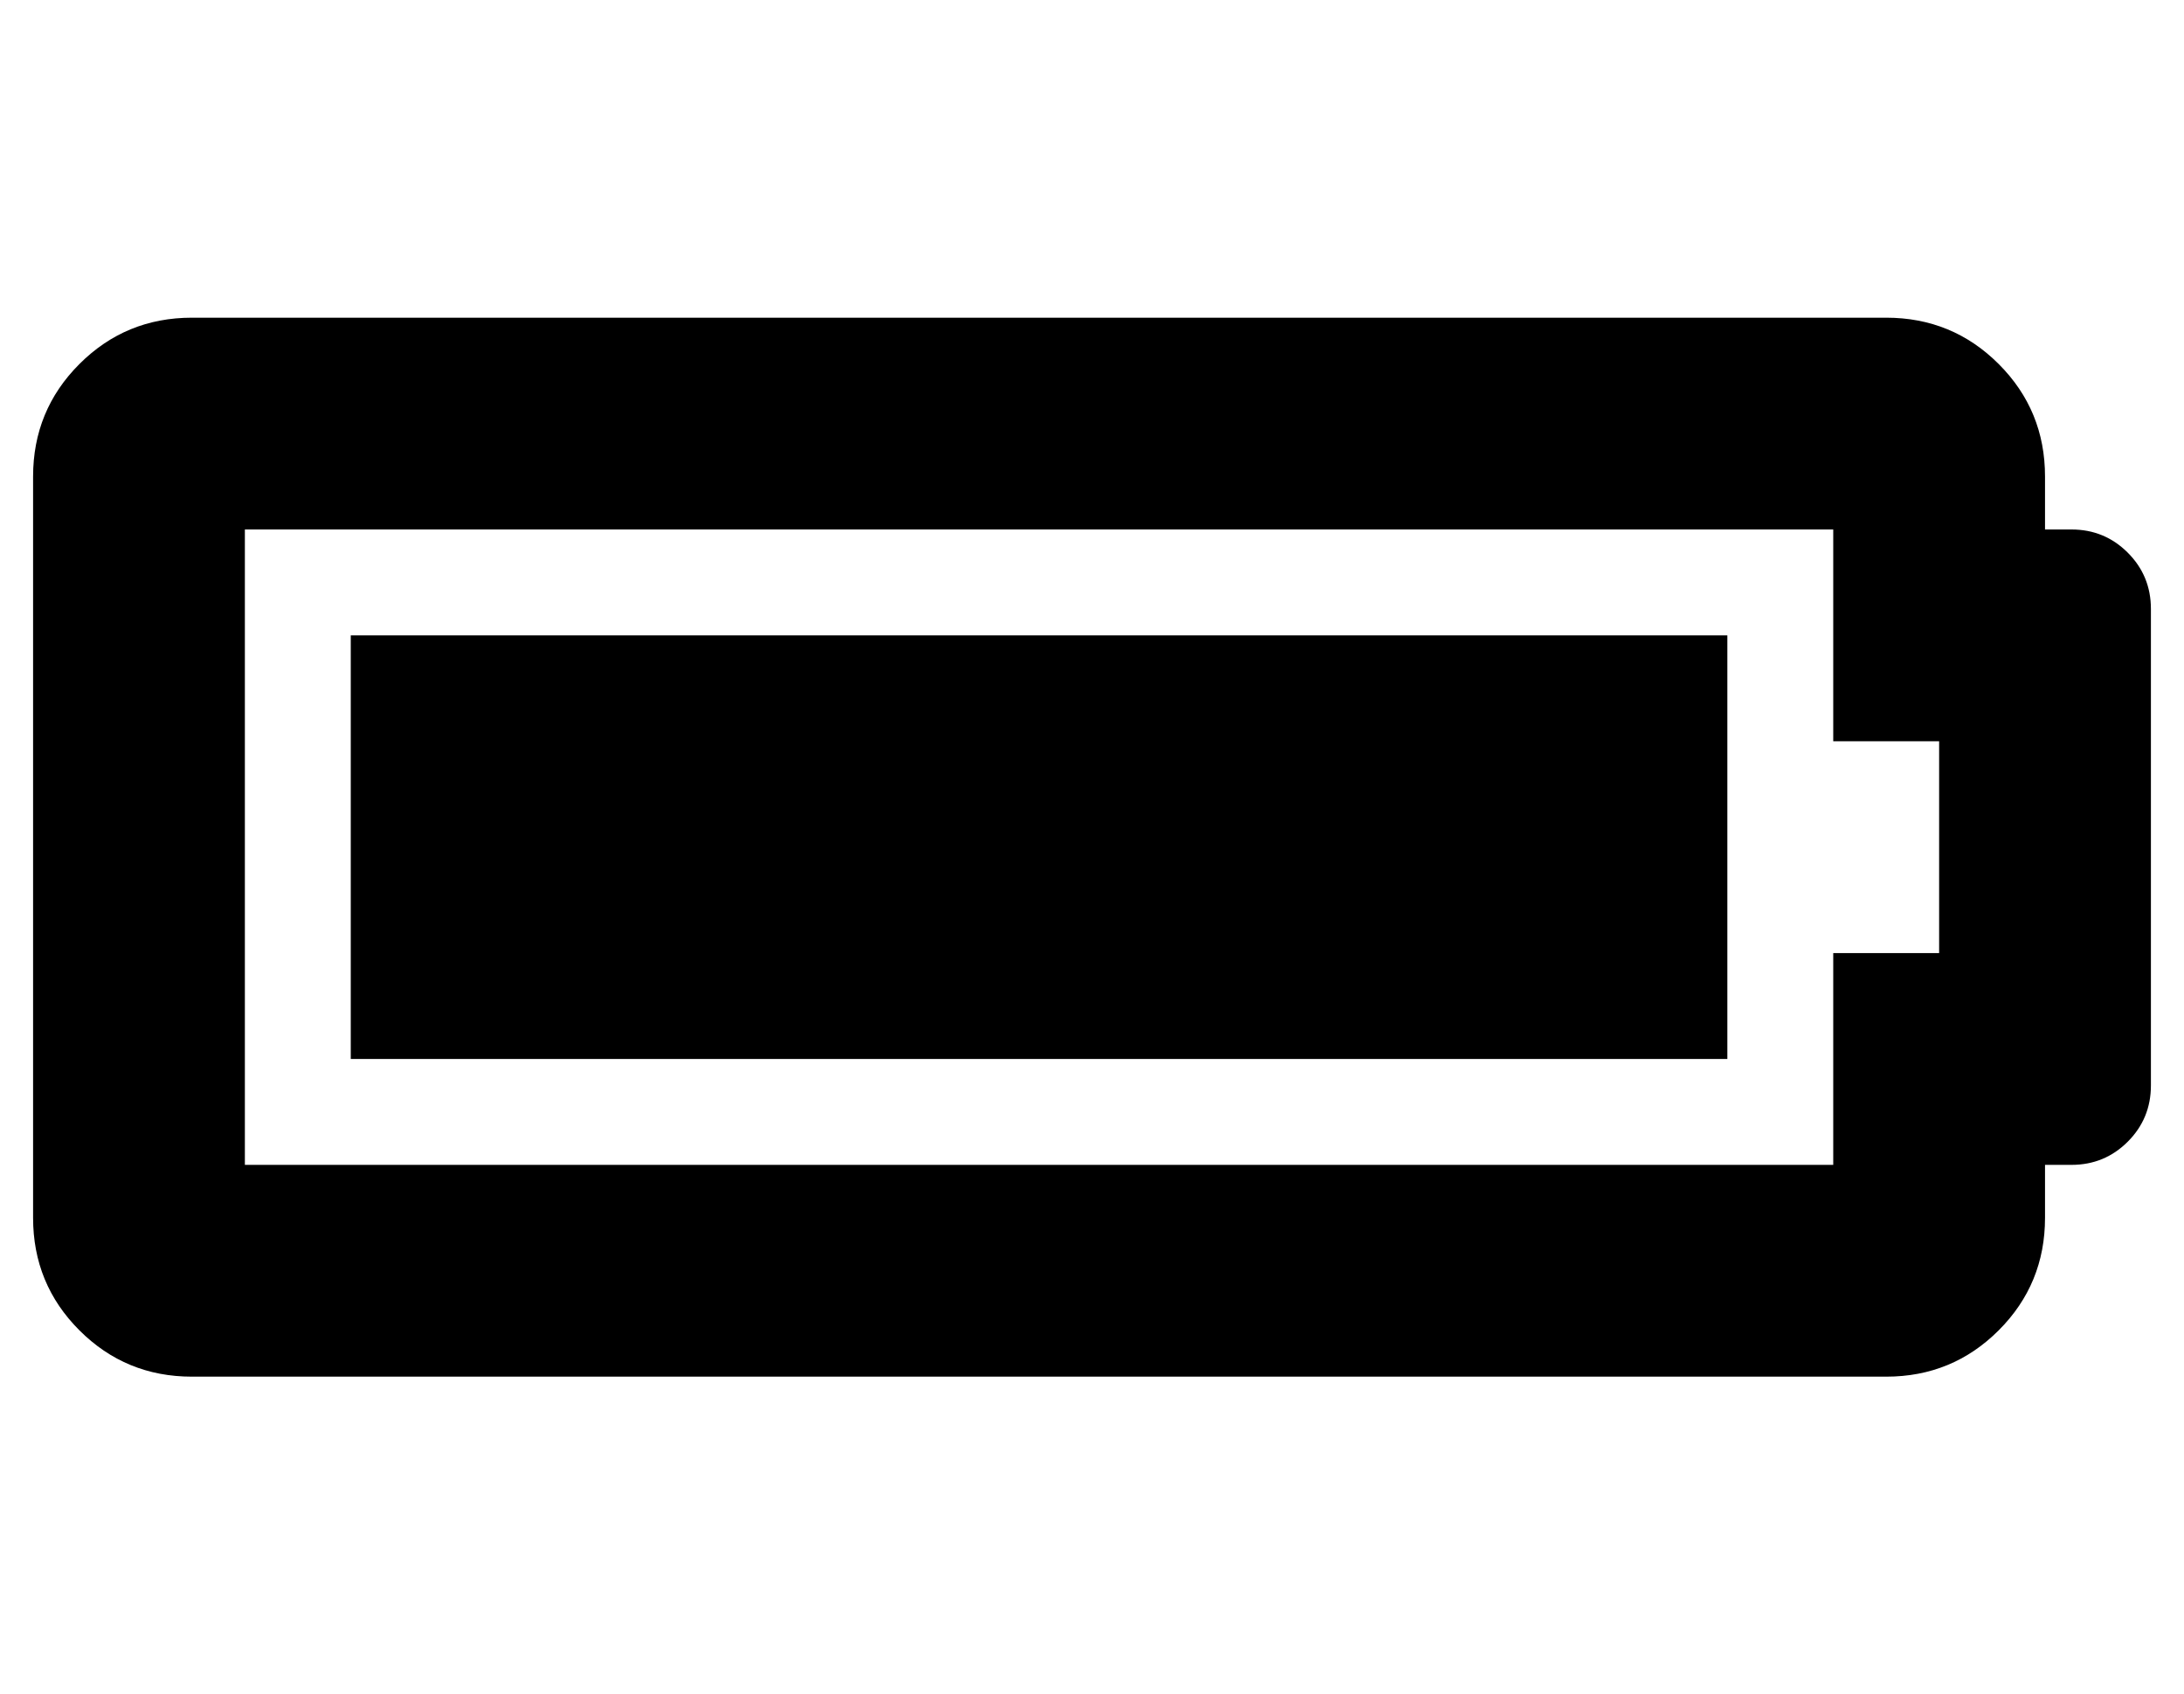 <?xml version="1.0" standalone="no"?>
<!DOCTYPE svg PUBLIC "-//W3C//DTD SVG 1.1//EN" "http://www.w3.org/Graphics/SVG/1.1/DTD/svg11.dtd" >
<svg xmlns="http://www.w3.org/2000/svg" xmlns:xlink="http://www.w3.org/1999/xlink" version="1.1" viewBox="-10 0 660 512">
   <path fill="currentColor"
d="M544 160h-480v192h480v-64h32v-64h-32v-64zM560 96q20 0 34 14t14 34v16h8q10 0 17 7t7 17v144q0 10 -7 17t-17 7h-8v16q0 20 -14 34t-34 14h-512q-20 0 -34 -14t-14 -34v-224q0 -20 14 -34t34 -14h512zM512 192v128h-416v-128h416z" />
</svg>
